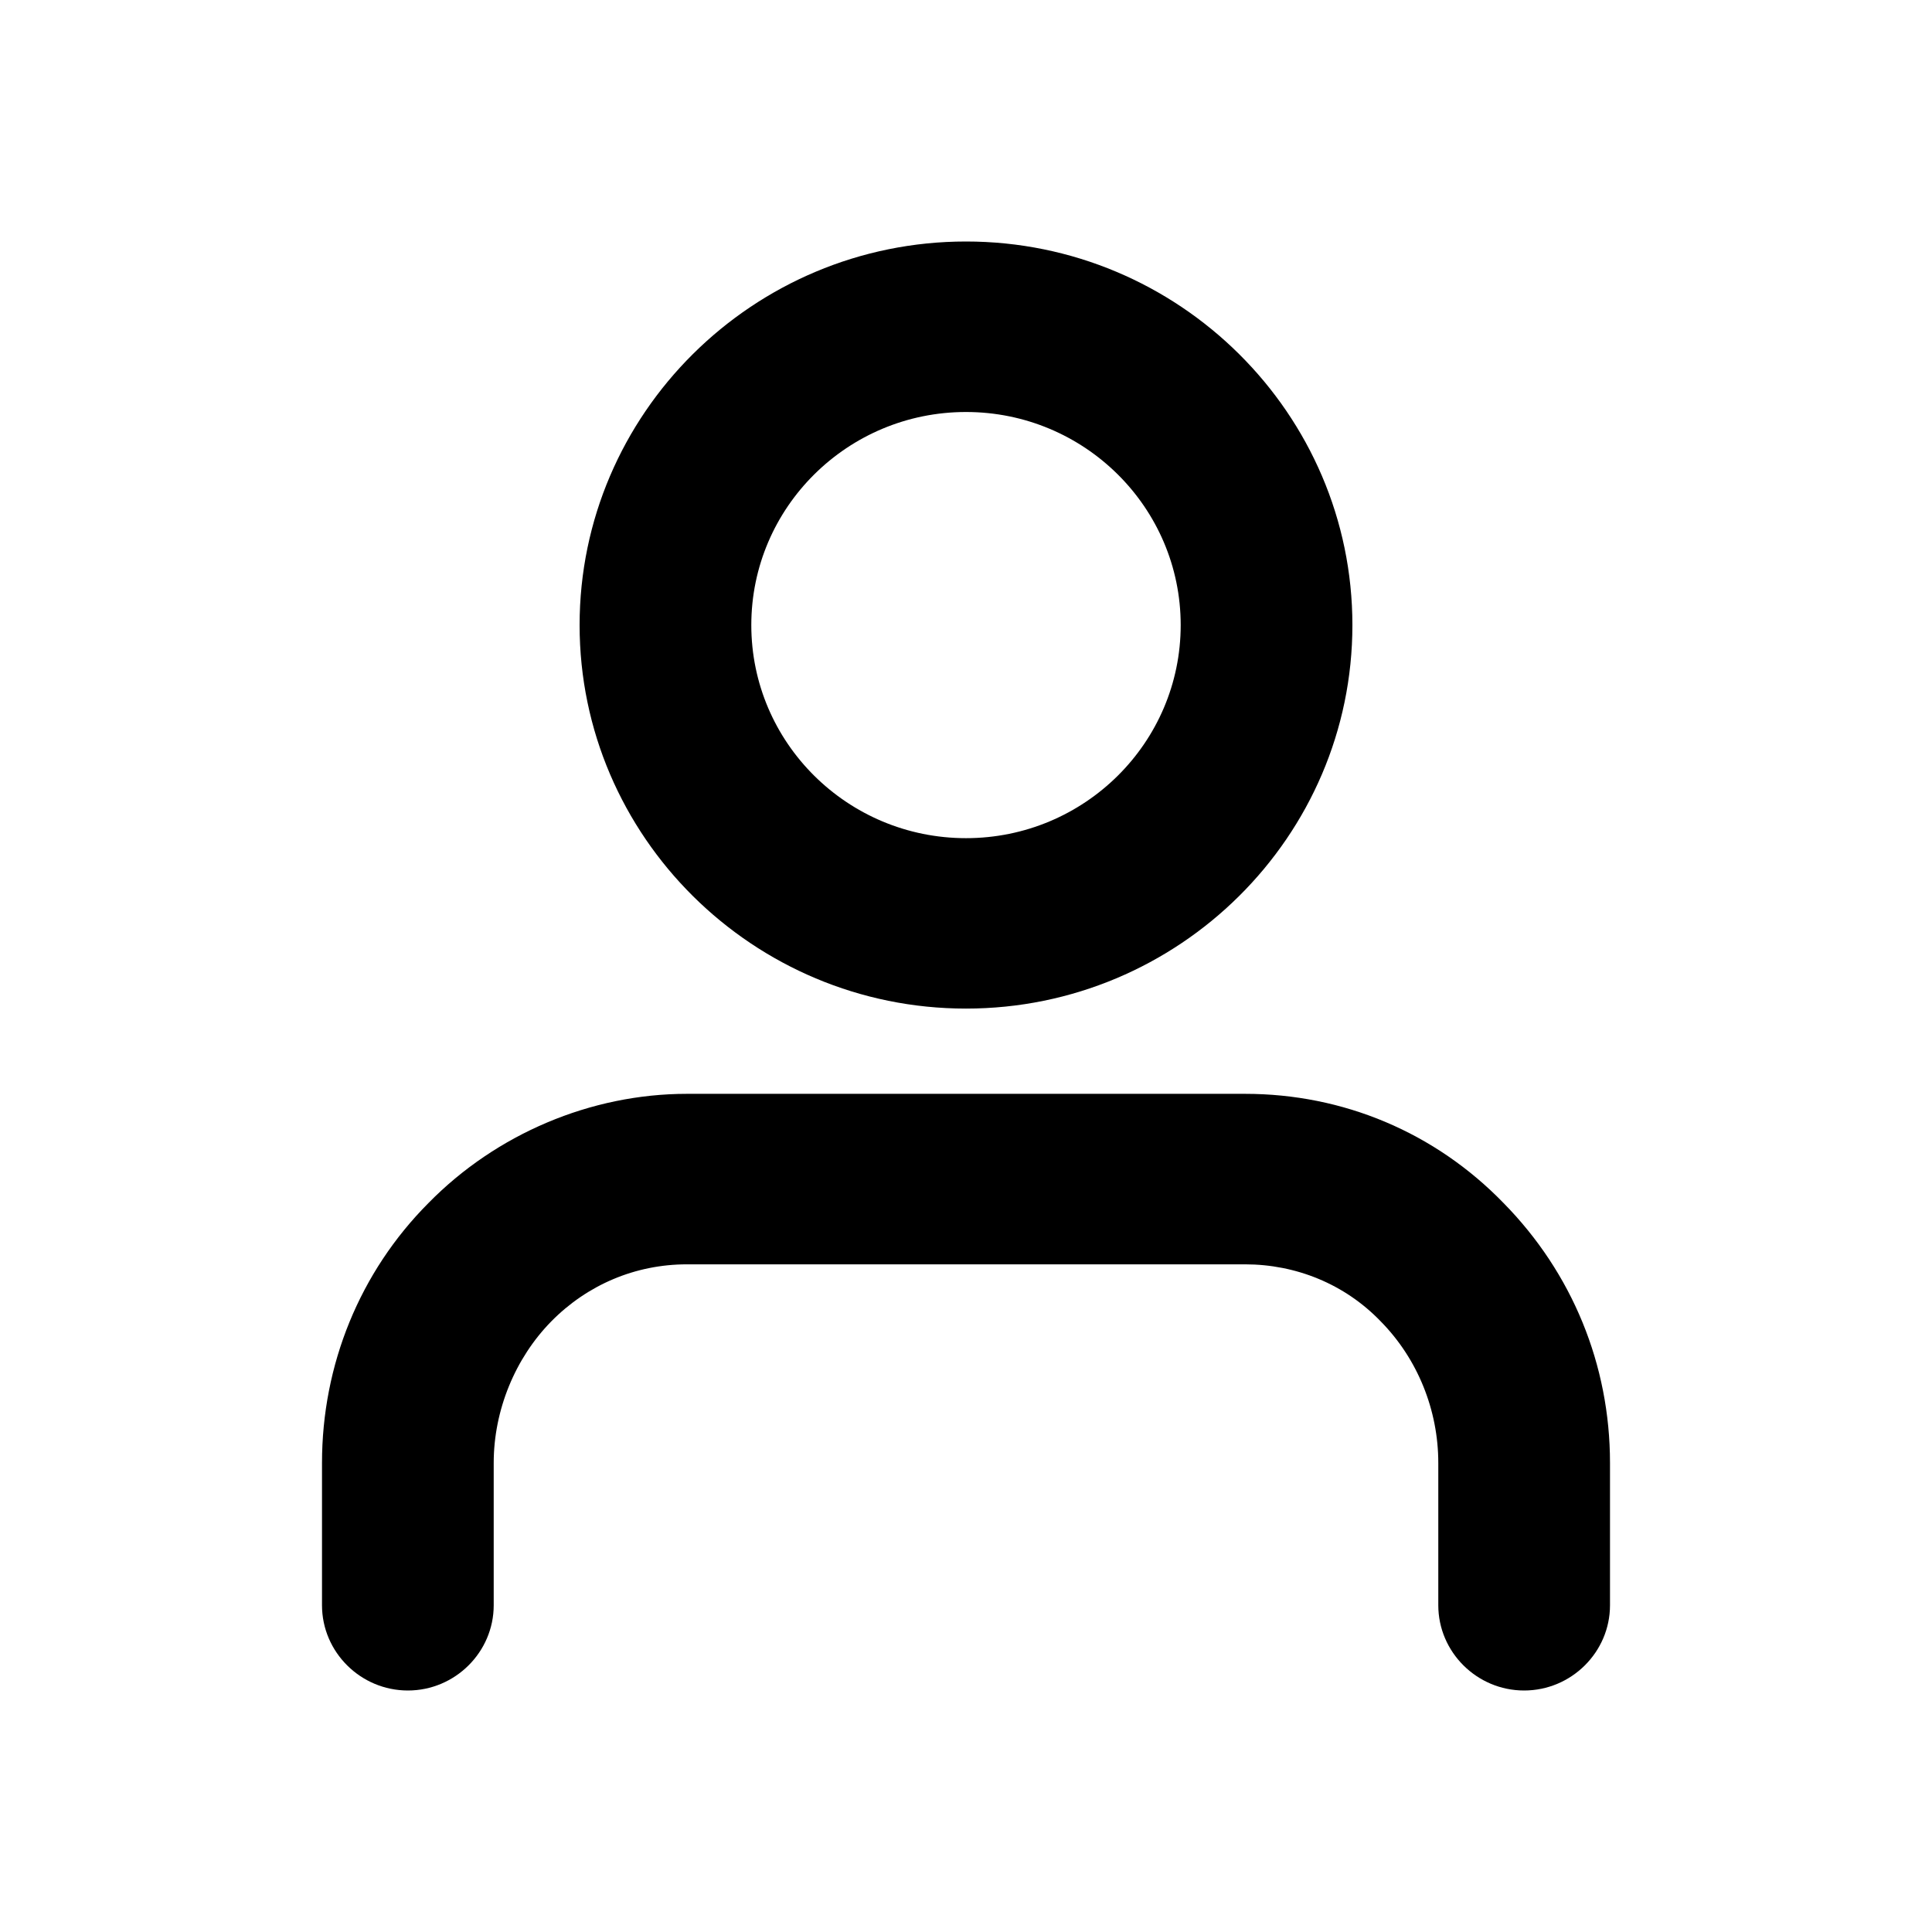 <svg class="fill-current stroke-current w-full h-full" style="color: inherit" stroke-width="0.2" width="24" height="24" viewBox="0 0 24 24" stroke="none" xmlns="http://www.w3.org/2000/svg">
<path d="M18.933 21C18.347 21 17.867 20.523 17.867 19.941V18.173C17.867 17.517 17.611 16.881 17.152 16.415C16.704 15.949 16.096 15.706 15.467 15.706H8.533C7.893 15.706 7.296 15.96 6.848 16.415C6.4 16.871 6.133 17.517 6.133 18.173V19.941C6.133 20.523 5.653 21 5.067 21C4.48 21 4 20.523 4 19.941V18.173C4 16.955 4.469 15.801 5.323 14.944C6.165 14.086 7.339 13.588 8.533 13.588H15.467C16.683 13.588 17.824 14.065 18.677 14.944C19.531 15.812 20 16.955 20 18.173V19.941C20 20.523 19.52 21 18.933 21ZM16.8 7.765C16.8 5.139 14.645 3 12 3C9.355 3 7.2 5.139 7.2 7.765C7.2 10.391 9.355 12.529 12 12.529C14.645 12.529 16.8 10.391 16.8 7.765ZM14.667 7.765C14.667 9.226 13.472 10.412 12 10.412C10.528 10.412 9.333 9.226 9.333 7.765C9.333 6.304 10.528 5.118 12 5.118C13.472 5.118 14.667 6.304 14.667 7.765Z" />
</svg>
